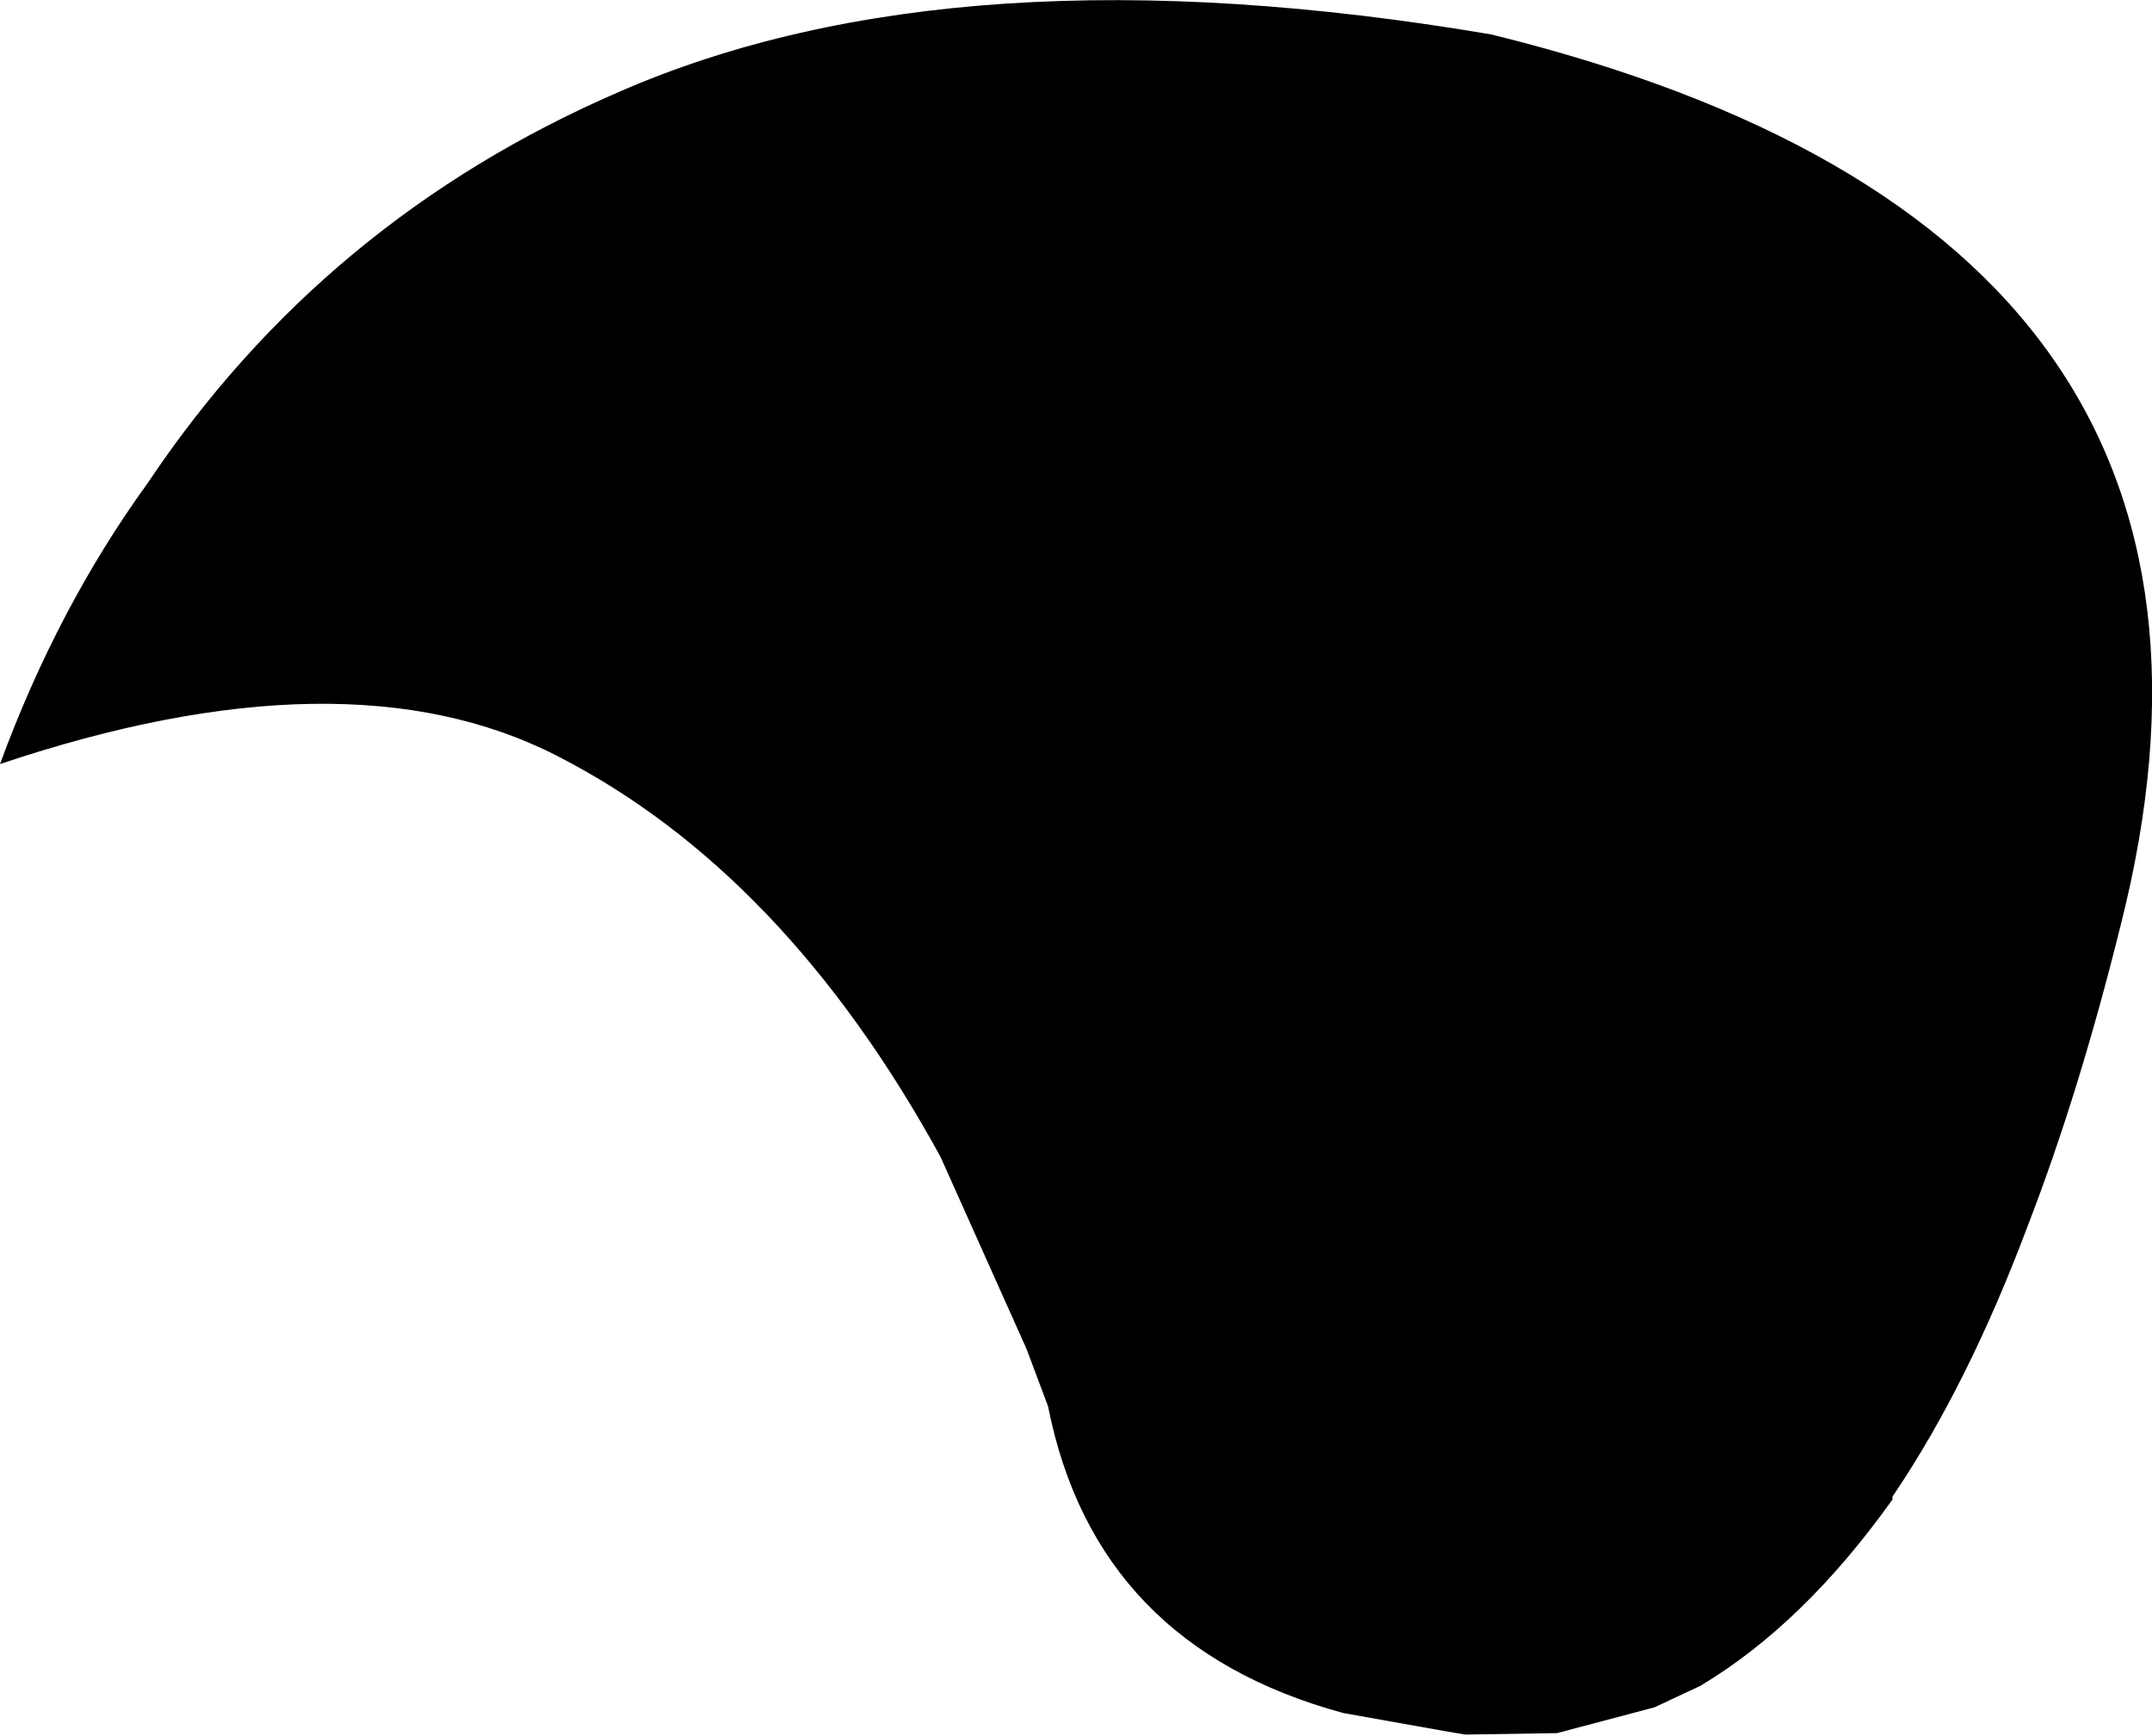 <?xml version="1.0" encoding="UTF-8" standalone="no"?>
<svg xmlns:xlink="http://www.w3.org/1999/xlink" height="60.55px" width="75.05px" xmlns="http://www.w3.org/2000/svg">
  <g transform="matrix(1.0, 0.0, 0.0, 1.0, -191.95, -70.15)">
    <path d="M191.95 96.8 Q193.95 91.35 197.1 87.0 203.25 77.8 213.55 73.35 225.35 68.2 243.95 71.35 272.05 78.25 265.9 102.45 264.45 108.3 262.65 112.95 260.6 118.4 258.05 122.2 L257.95 122.35 257.95 122.45 Q254.85 126.8 251.25 128.95 L249.65 129.7 246.25 130.6 243.1 130.65 243.05 130.65 242.45 130.55 238.8 129.9 Q230.15 127.55 228.5 119.2 L227.75 117.2 224.75 110.5 Q219.3 100.55 211.35 96.5 204.0 92.75 191.95 96.8" fill="#000000" fill-rule="evenodd" stroke="none"/>
  </g>
</svg>

